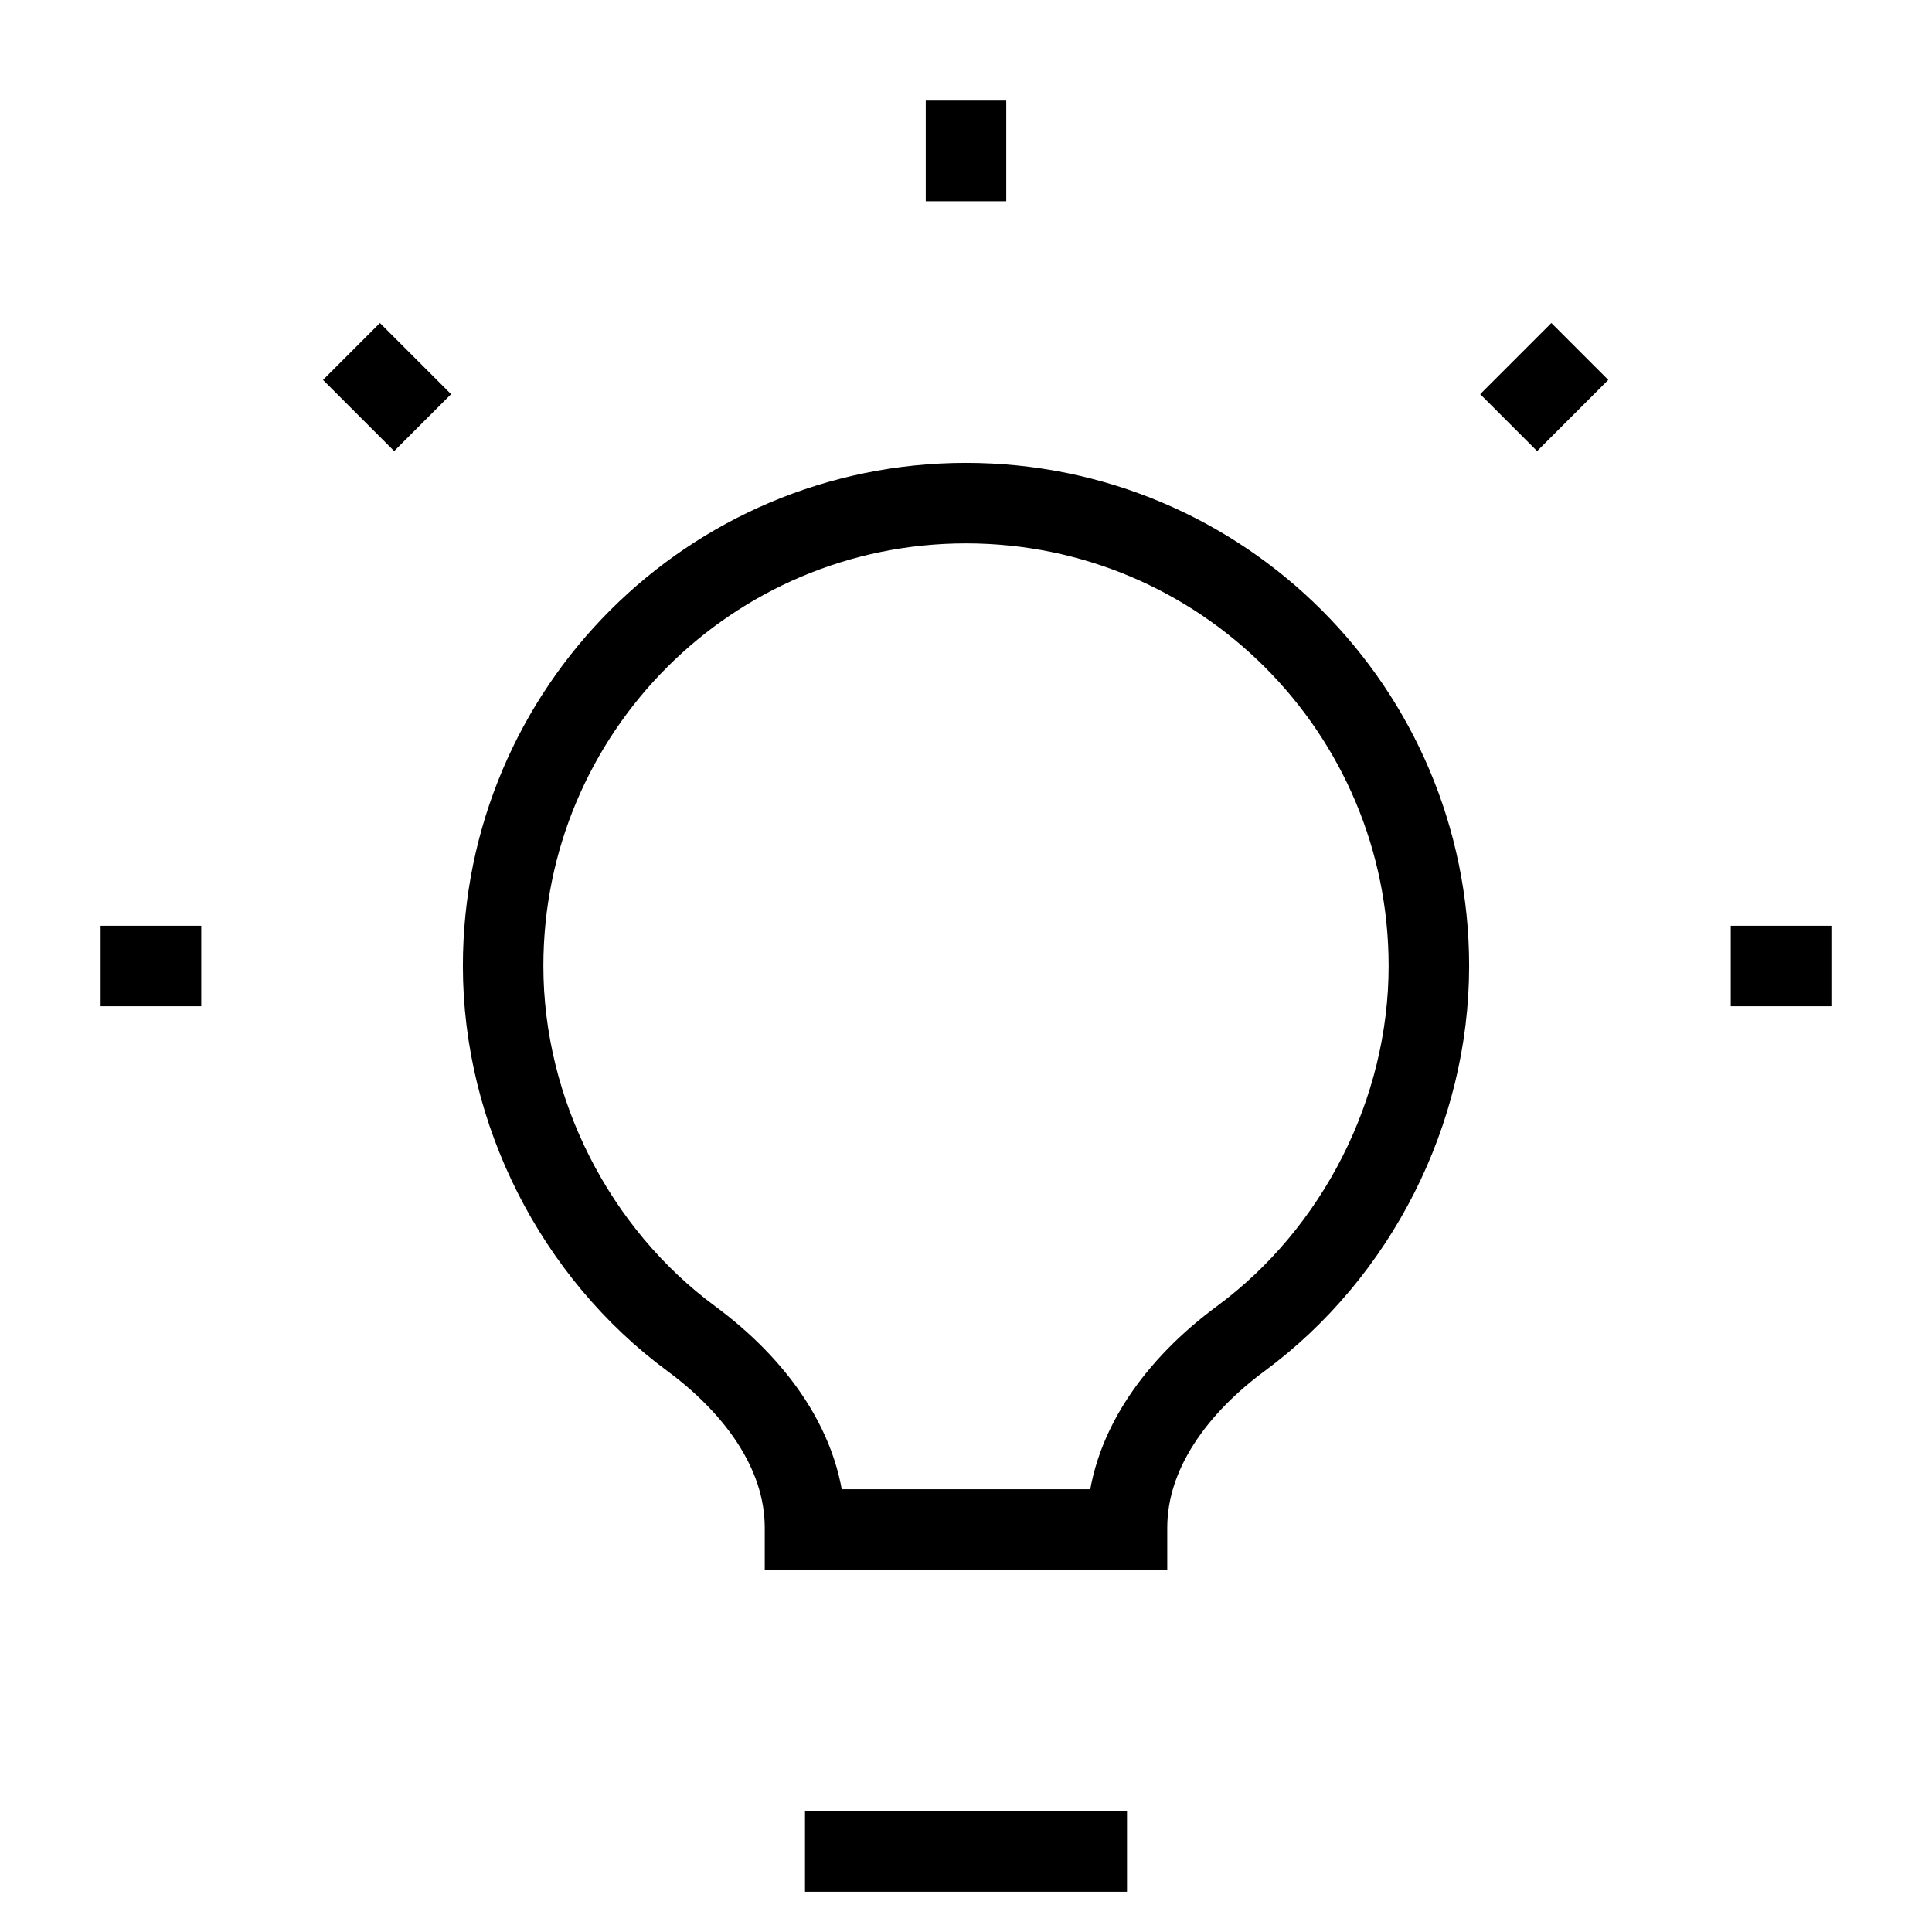 <svg xmlns="http://www.w3.org/2000/svg"   fill="none" viewBox="0 0 24 24">
  <path stroke="currentColor" strokeLinecap="round" strokeWidth="2" d="M12 2.5V1.25"/>
  <path stroke="currentColor" strokeLinecap="round" strokeWidth="2" d="M21.5 12L22.75 12"/>
  <path stroke="currentColor" strokeLinecap="round" strokeWidth="2" d="M1.25 12L2.5 12"/>
  <path stroke="currentColor" strokeLinecap="round" strokeWidth="2" d="M4.366 4.366L5.25 5.25"/>
  <path stroke="currentColor" strokeLinecap="round" strokeWidth="2" d="M19.625 4.366L18.741 5.25"/>
  <path stroke="currentColor" strokeLinecap="round" strokeWidth="2" d="M10 23H14"/>
  <path stroke="currentColor" strokeLinejoin="round" strokeWidth="2" d="M17.75 12C17.75 8.824 15.176 6.25 12 6.25C8.824 6.25 6.25 8.824 6.25 12C6.25 13.813 7.148 15.567 8.587 16.629C9.359 17.199 10 18.019 10 18.979V19H14V18.979C14 18.019 14.641 17.199 15.413 16.629C16.852 15.567 17.75 13.813 17.75 12Z"/>
</svg>
